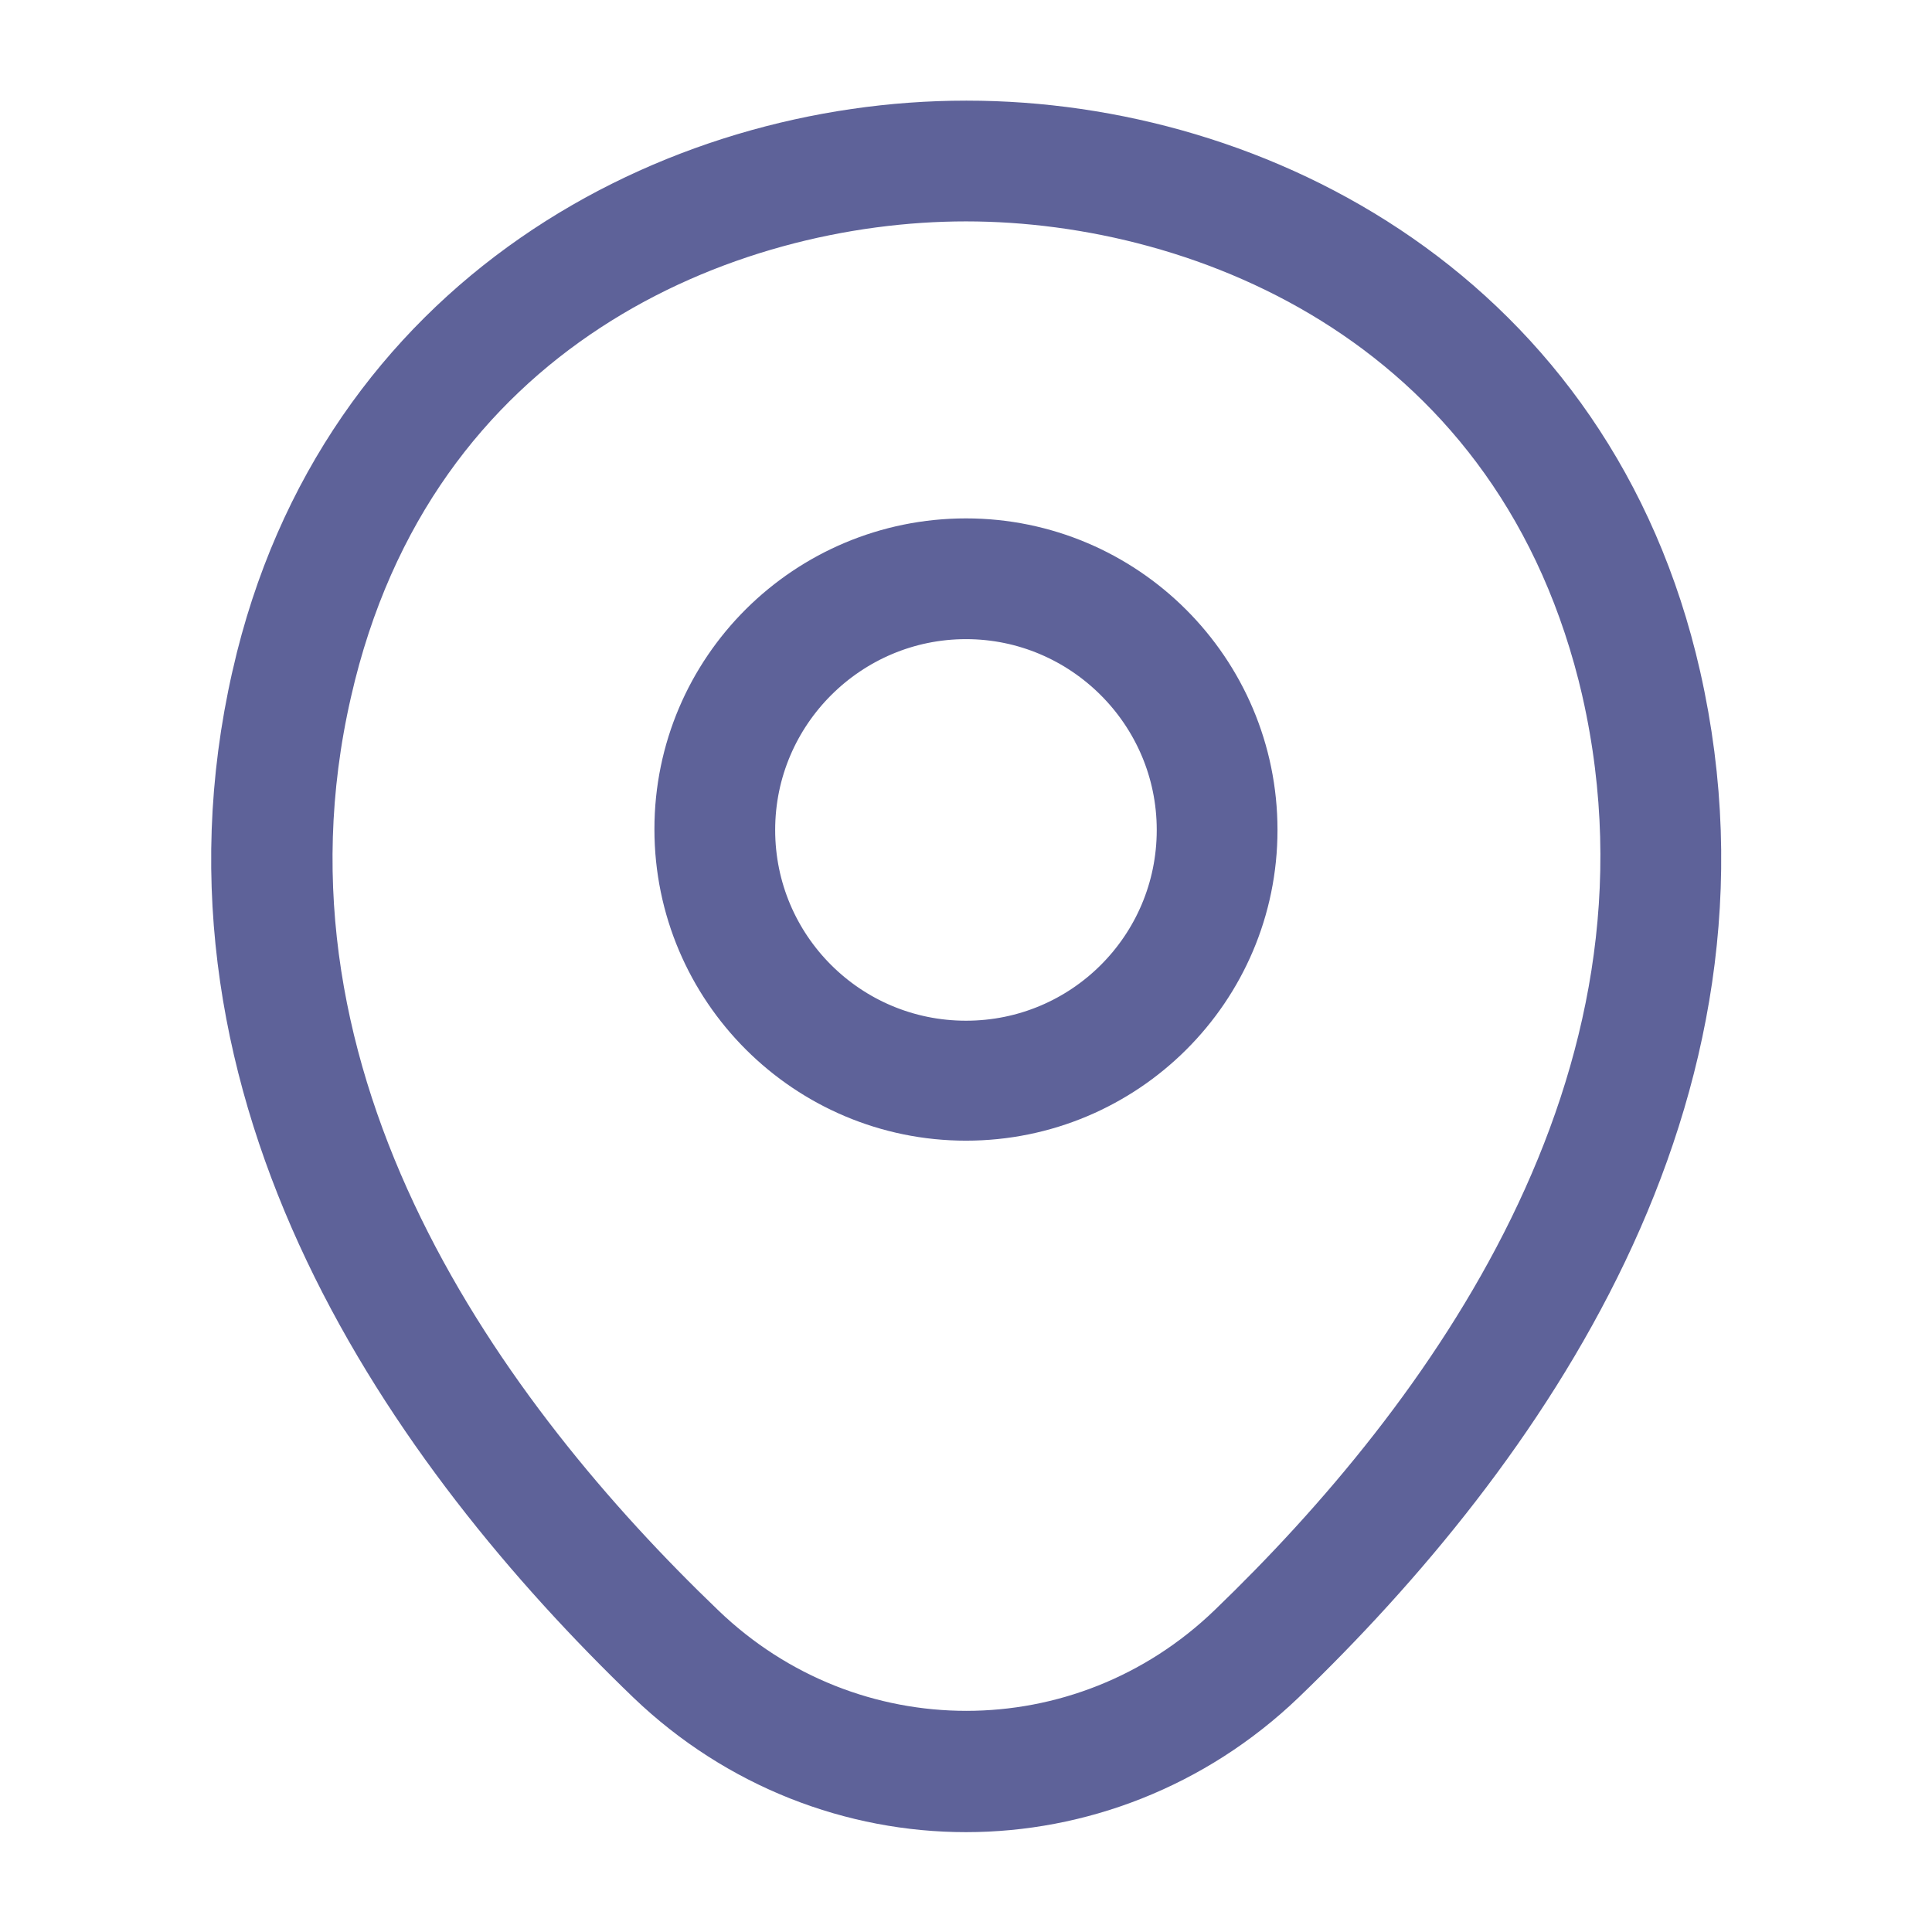 <svg width="22" height="22" viewBox="0 0 22 22" fill="none" xmlns="http://www.w3.org/2000/svg">
<g opacity="0.7">
<path d="M11 12.489C9.322 12.489 7.952 11.126 7.952 9.442C7.952 7.759 9.321 6.403 11 6.403C12.677 6.403 14.047 7.766 14.047 9.451C14.047 11.134 12.678 12.489 11 12.489ZM11 6.778C9.533 6.778 8.327 7.972 8.327 9.451C8.327 10.928 9.523 12.123 11 12.123C12.477 12.123 13.672 10.928 13.672 9.451C13.672 7.972 12.466 6.778 11 6.778Z" fill="#191F6D" stroke="#191F6D"/>
<path d="M3.136 7.747L3.136 7.746C4.09 3.546 7.754 1.646 11 1.646H11H11H11H11H11H11H11H11H11H11H11H11H11H11H11H11H11H11H11H11H11H11H11H11H11H11H11H11H11H11H11H11H11H11H11H11H11H11H11H11H11H11H11H11H11H11H11H11H11H11H11H11H11H11H11H11H11H11H11H11H11H11H11H11H11H11H11H11H11H11H11H11H11H11H11H11H11H11H11H11H11H11H11H11H11H11H11H11H11H11H11H11H11H11H11.001H11.001H11.001H11.001H11.001H11.001H11.001H11.001H11.001H11.001H11.001H11.001H11.001H11.001H11.001H11.001H11.001H11.001H11.001H11.001H11.001H11.001H11.001H11.001H11.001H11.001H11.001H11.001H11.001H11.001H11.001H11.001H11.001H11.001H11.001H11.001H11.001H11.001H11.001H11.001H11.001H11.001H11.001H11.001H11.001H11.001H11.001H11.001H11.001H11.001H11.001H11.001H11.001H11.001H11.001H11.001H11.001H11.001H11.001H11.001H11.001H11.001H11.001H11.001H11.001H11.001H11.002H11.002H11.002H11.002H11.002H11.002H11.002H11.002H11.002H11.002H11.002H11.002H11.002H11.002H11.002H11.002H11.002H11.002H11.002H11.002H11.002H11.002H11.002H11.002H11.002H11.002H11.002H11.002H11.002H11.002H11.002H11.002H11.002H11.002H11.002H11.002H11.002H11.002H11.002H11.002H11.002H11.002H11.002H11.002H11.002H11.002H11.002H11.002H11.002H11.002H11.003H11.003H11.003H11.003H11.003H11.003H11.003H11.003H11.003H11.003H11.003H11.003H11.003H11.003H11.003H11.003H11.003H11.003H11.003H11.003H11.003H11.003H11.003H11.003H11.003H11.003H11.003H11.003H11.003H11.003H11.003H11.003H11.003H11.004H11.004H11.004H11.004H11.004H11.004H11.004H11.004H11.004H11.004H11.004H11.004H11.004H11.004H11.004H11.004H11.004H11.004H11.004H11.004H11.004H11.004H11.004H11.004H11.004H11.004H11.004H11.004H11.004H11.004H11.005H11.005H11.005H11.005H11.005H11.005H11.005H11.005H11.005H11.005H11.005H11.005H11.005H11.005H11.005H11.005H11.005H11.005H11.005H11.005H11.005H11.005H11.005H11.005H11.005H11.005H11.005H11.005H11.005H11.006H11.006H11.006H11.006H11.006H11.006H11.006H11.006H11.006H11.006H11.006H11.006H11.006H11.006H11.006H11.006H11.006H11.006H11.006H11.006H11.006H11.007H11.007H11.007H11.007H11.007H11.007H11.007H11.007H11.007H11.007H11.007H11.007H11.007H11.007H11.007H11.007H11.007H11.007H11.007H11.007H11.007H11.007H11.008H11.008H11.008H11.008H11.008H11.008H11.008H11.008H11.008H11.008H11.008H11.008H11.008H11.008H11.008H11.008H11.008H11.008H11.008H11.008H11.008H11.009H11.009H11.009H11.009C14.254 1.646 17.918 3.545 18.872 7.755C19.929 12.426 17.114 16.396 14.439 18.971C13.471 19.898 12.23 20.363 11 20.363C9.769 20.363 8.528 19.898 7.56 18.971C4.885 16.397 2.07 12.417 3.136 7.747ZM18.509 7.828L18.509 7.826C17.523 3.53 13.816 2.021 11 2.021C8.183 2.021 4.485 3.53 3.509 7.827C2.456 12.419 5.349 16.315 7.829 18.694C9.609 20.411 12.399 20.411 14.179 18.694C16.65 16.315 19.542 12.42 18.509 7.828Z" fill="#191F6D" stroke="#191F6D"/>
</g>
</svg>
